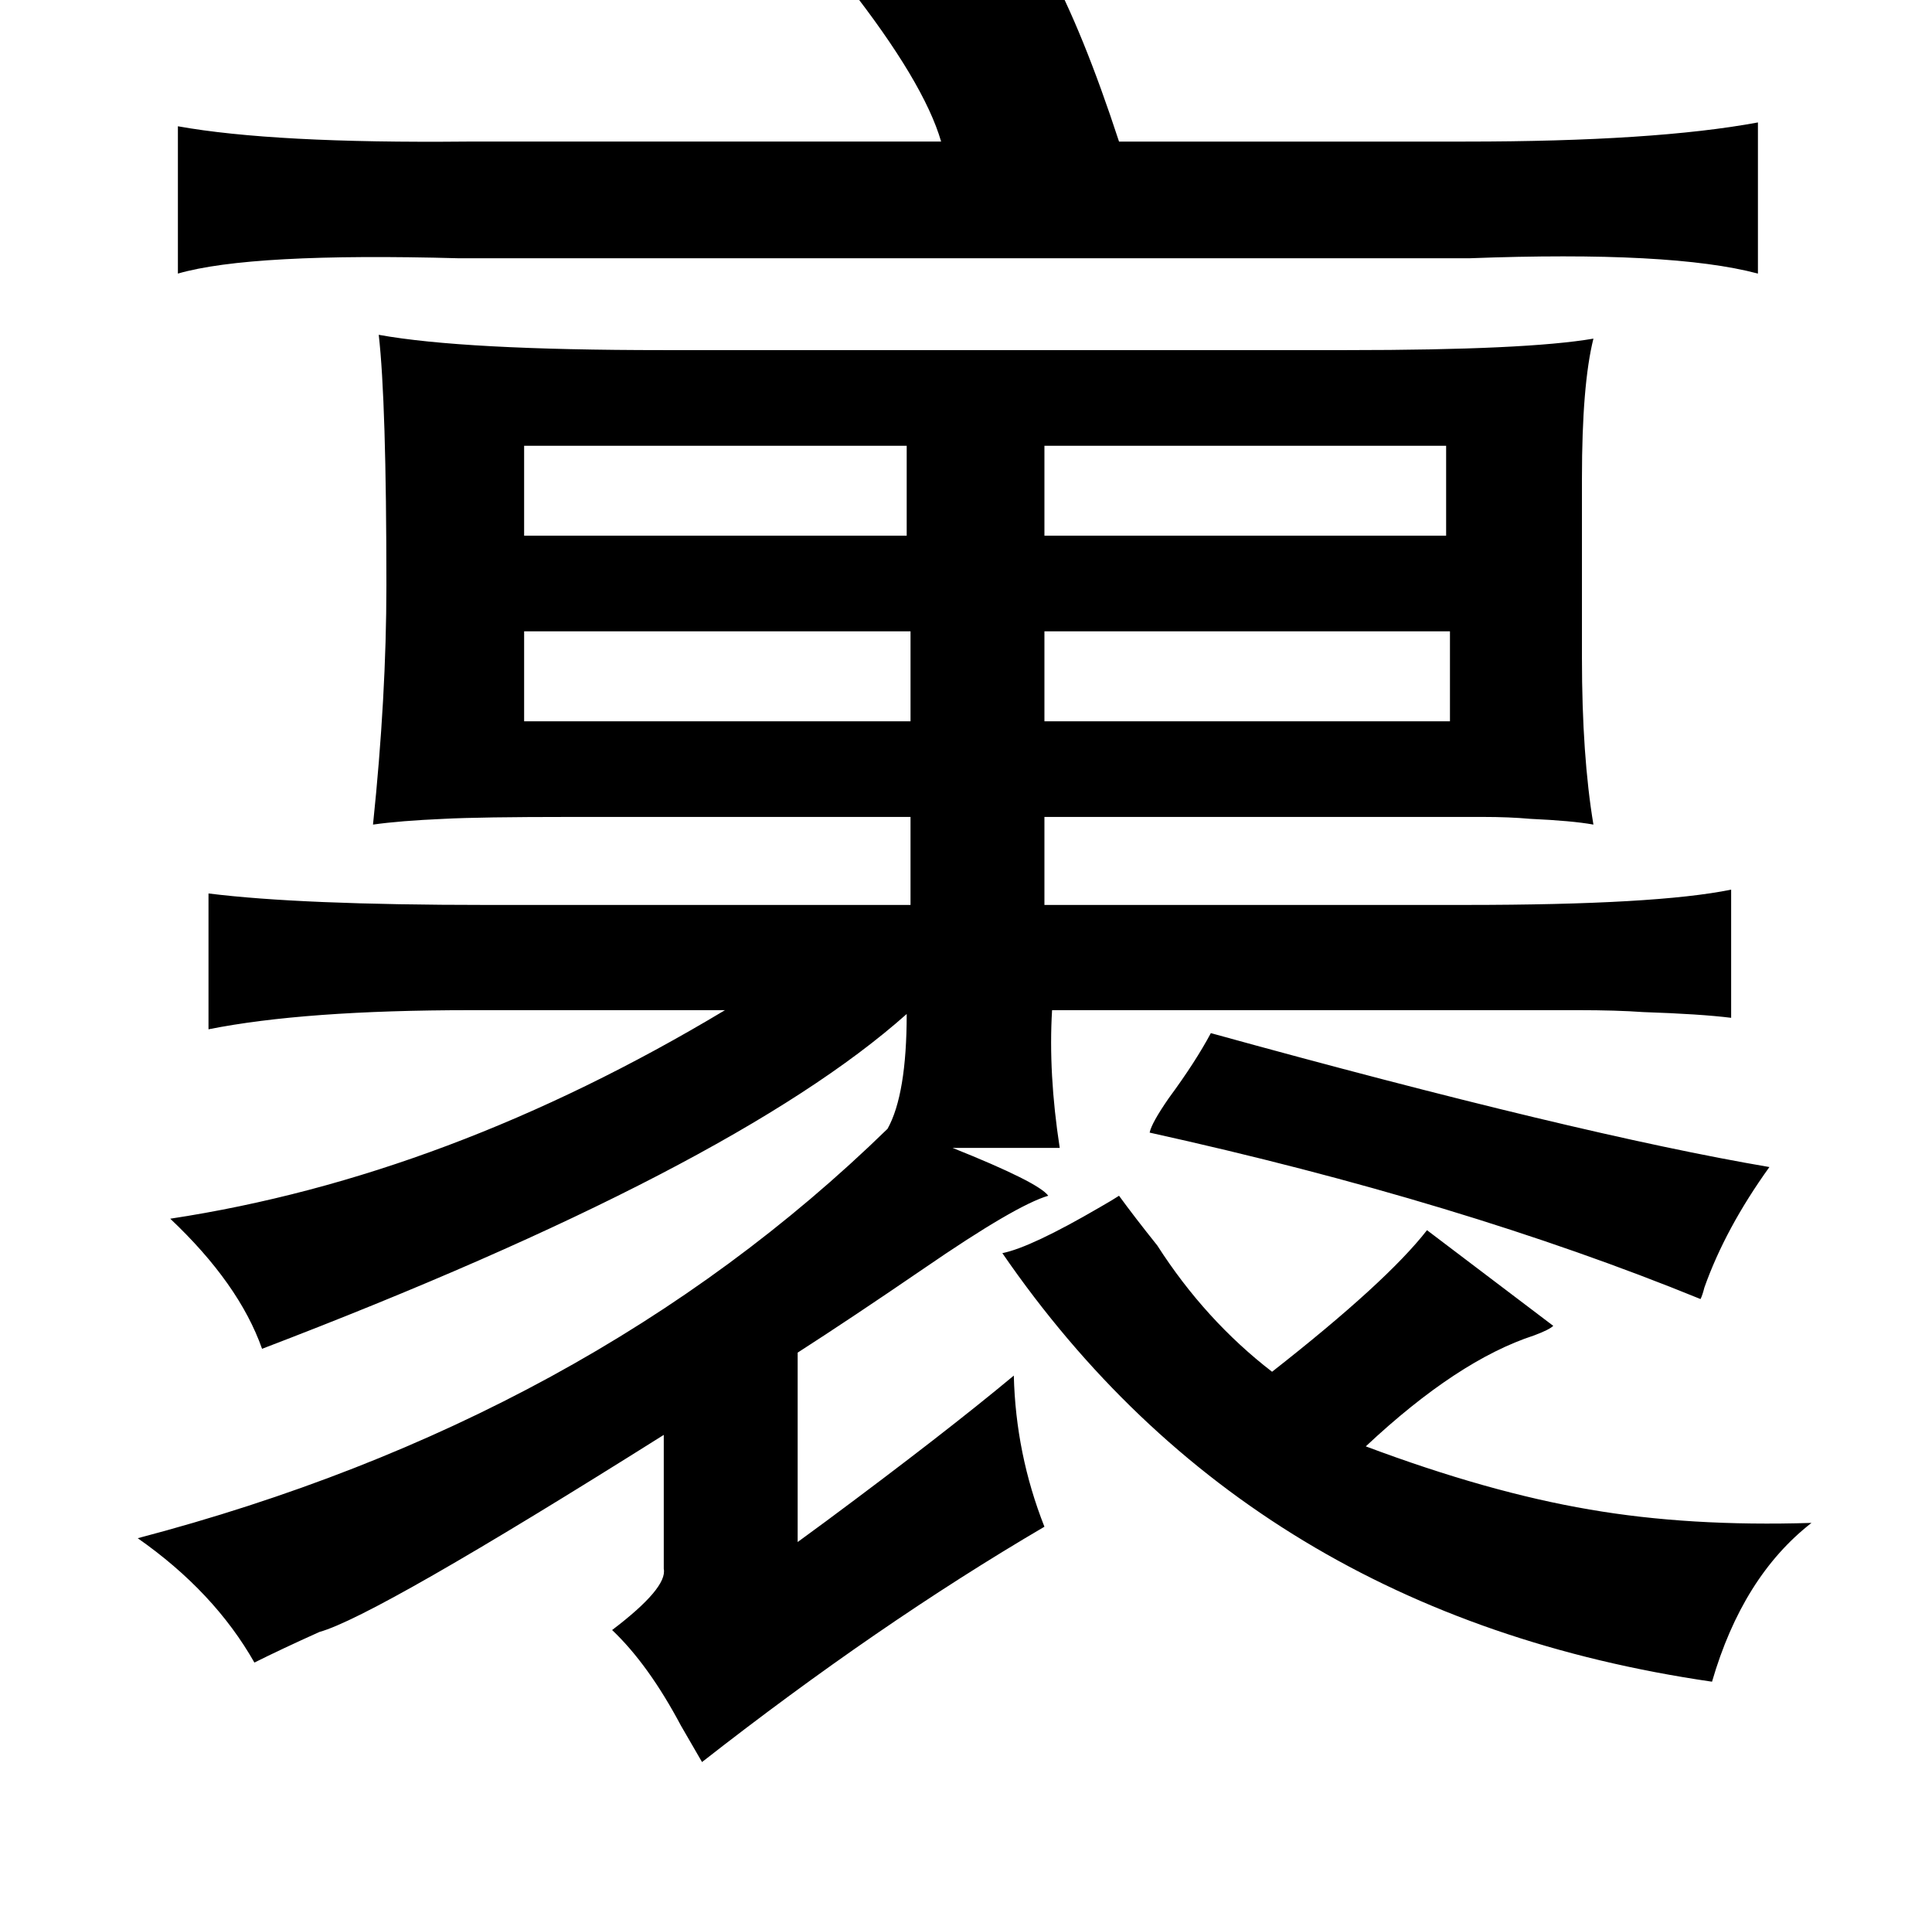 <?xml version="1.0" standalone="no"?>
<!DOCTYPE svg PUBLIC "-//W3C//DTD SVG 1.1//EN" "http://www.w3.org/Graphics/SVG/1.1/DTD/svg11.dtd" >
<svg xmlns="http://www.w3.org/2000/svg" xmlns:xlink="http://www.w3.org/1999/xlink" version="1.1" viewBox="-10 0 1010 1000">
   <path fill="currentColor"
d="M188 175q44 8 149 8h357q94 0 129 -6q-6 24 -6 73v94q0 51 6 87q-11 -2 -33 -3q-11 -1 -25 -1h-41h-188v46h220q100 0 139 -8v67q-16 -2 -46 -3q-14 -1 -34 -1h-57h-218q-2 33 4 72h-56q45 18 50 25q-17 5 -65 38q-38 26 -66 44v99q4 -3 15 -11q62 -46 98 -76q1 41 16 79
q-87 51 -179 123q-4 -7 -11 -19q-17 -32 -36 -50q29 -22 27 -32v-70q-151 95 -180 103q-20 9 -34 16q-21 -37 -61 -65q236 -62 392 -214q10 -18 10 -60q-91 81 -337 175q-12 -34 -48 -68q145 -22 290 -109h-133q-87 0 -137 10v-71q48 6 145 6h222v-46h-178q-47 0 -66 1
q-23 1 -37 3q7 -67 7 -125q0 -96 -4 -131zM464 233h-200v47h200v-47zM536 233v47h210v-47h-210zM264 330v47h202v-47h-202zM536 330v47h212v-47h-212zM623 540q192 53 292 70q-23 32 -34 63q-1 4 -2 6q-125 -51 -288 -87q1 -5 10 -18q14 -19 22 -34zM575 625q8 11 20 26
q25 39 60 66q60 -47 81 -74l66 50q-2 2 -10 5q-40 13 -88 58q64 24 117 33q52 9 116 7q-36 28 -52 83q-241 -35 -371 -224q15 -3 51 -24q7 -4 10 -6zM538 -17q18 33 37 91h181q99 0 153 -10v79q-45 -12 -151 -8h-528q-109 -3 -147 8v-77q50 9 151 8h248q-9 -31 -49 -82z" />
</svg>
